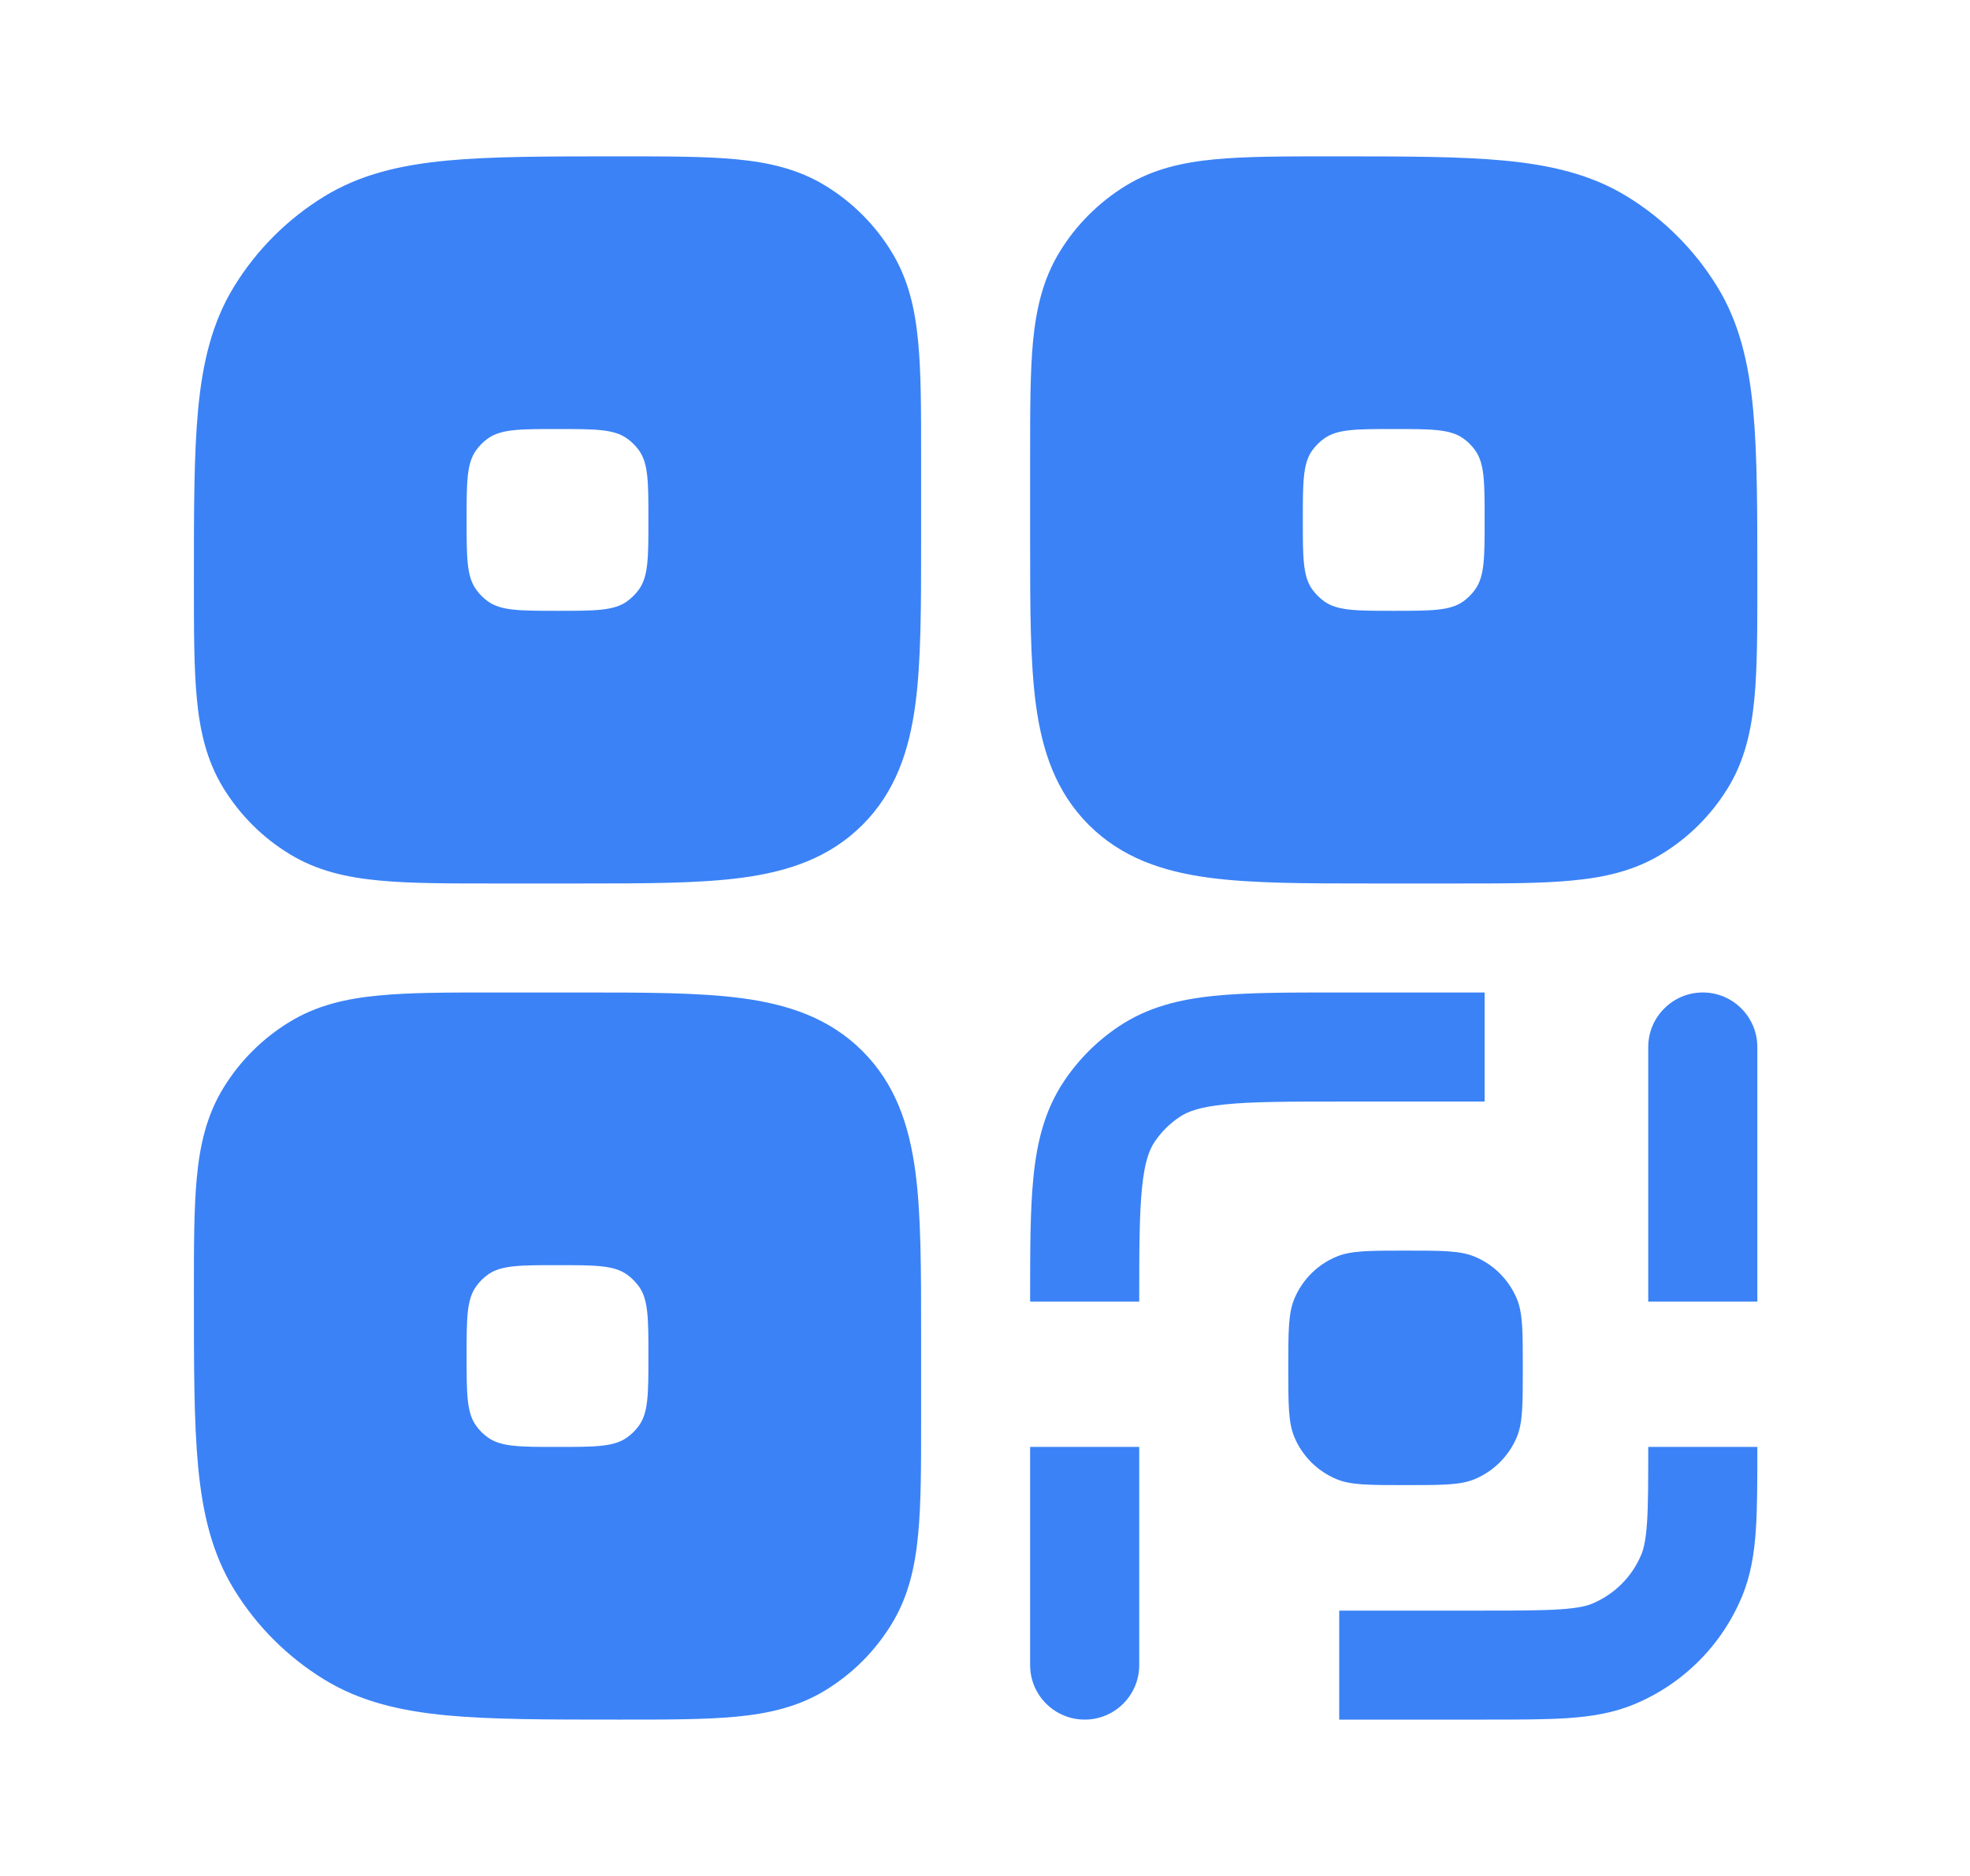 <svg width="21" height="20" viewBox="0 0 21 20" fill="none" xmlns="http://www.w3.org/2000/svg">
<g id="Bold / Security / QR Code">
<g id="Vector">
<path fill-rule="evenodd" clip-rule="evenodd" d="M14.171 1.667H14.228C14.964 1.667 15.558 1.667 16.036 1.712C16.529 1.759 16.959 1.858 17.345 2.095C17.736 2.335 18.065 2.664 18.305 3.055C18.542 3.441 18.641 3.871 18.688 4.364C18.733 4.842 18.733 5.436 18.733 6.172V6.229C18.733 6.713 18.733 7.117 18.702 7.445C18.669 7.788 18.599 8.108 18.419 8.401C18.243 8.688 18.002 8.929 17.715 9.104C17.422 9.284 17.103 9.355 16.76 9.387C16.432 9.419 16.028 9.419 15.544 9.419L14.623 9.419C13.927 9.419 13.346 9.419 12.885 9.357C12.398 9.291 11.959 9.147 11.606 8.794C11.253 8.441 11.109 8.002 11.043 7.515C10.981 7.054 10.981 6.473 10.981 5.777L10.981 4.856C10.981 4.372 10.981 3.968 11.012 3.64C11.045 3.297 11.116 2.978 11.296 2.685C11.471 2.398 11.713 2.157 11.999 1.981C12.292 1.801 12.612 1.73 12.955 1.698C13.283 1.667 13.687 1.667 14.171 1.667ZM14.857 6.512C14.458 6.512 14.258 6.512 14.117 6.412C14.067 6.376 14.024 6.333 13.988 6.283C13.888 6.142 13.888 5.942 13.888 5.543C13.888 5.143 13.888 4.943 13.988 4.802C14.024 4.753 14.067 4.709 14.117 4.674C14.258 4.574 14.458 4.574 14.857 4.574C15.257 4.574 15.457 4.574 15.598 4.674C15.648 4.709 15.691 4.753 15.726 4.802C15.826 4.943 15.826 5.143 15.826 5.543C15.826 5.942 15.826 6.142 15.726 6.283C15.691 6.333 15.648 6.376 15.598 6.412C15.457 6.512 15.257 6.512 14.857 6.512Z" fill="#3B82F6"/>
<path fill-rule="evenodd" clip-rule="evenodd" d="M8.801 1.981C8.508 1.801 8.188 1.73 7.845 1.698C7.517 1.667 7.113 1.667 6.629 1.667H6.572C5.836 1.667 5.242 1.667 4.764 1.712C4.271 1.759 3.841 1.858 3.455 2.095C3.064 2.335 2.735 2.664 2.495 3.055C2.258 3.441 2.159 3.871 2.112 4.364C2.067 4.842 2.067 5.436 2.067 6.172V6.229C2.067 6.713 2.067 7.117 2.098 7.445C2.13 7.788 2.201 8.108 2.381 8.401C2.557 8.688 2.798 8.929 3.085 9.104C3.378 9.284 3.697 9.355 4.04 9.387C4.368 9.419 4.772 9.419 5.256 9.419L6.177 9.419C6.873 9.419 7.454 9.419 7.915 9.357C8.402 9.291 8.841 9.147 9.194 8.794C9.547 8.441 9.691 8.002 9.757 7.515C9.819 7.054 9.819 6.473 9.819 5.777L9.819 4.856C9.819 4.372 9.819 3.968 9.787 3.64C9.755 3.297 9.684 2.978 9.504 2.685C9.329 2.398 9.088 2.157 8.801 1.981ZM5.202 6.412C5.343 6.512 5.543 6.512 5.943 6.512C6.342 6.512 6.542 6.512 6.683 6.412C6.733 6.376 6.776 6.333 6.812 6.283C6.912 6.142 6.912 5.942 6.912 5.543C6.912 5.143 6.912 4.943 6.812 4.802C6.776 4.753 6.733 4.709 6.683 4.674C6.542 4.574 6.342 4.574 5.943 4.574C5.543 4.574 5.343 4.574 5.202 4.674C5.152 4.709 5.109 4.753 5.074 4.802C4.974 4.943 4.974 5.143 4.974 5.543C4.974 5.942 4.974 6.142 5.074 6.283C5.109 6.333 5.152 6.376 5.202 6.412Z" fill="#3B82F6"/>
<path fill-rule="evenodd" clip-rule="evenodd" d="M7.915 10.643C8.402 10.709 8.841 10.853 9.194 11.206C9.547 11.559 9.691 11.998 9.757 12.485C9.819 12.946 9.819 13.527 9.819 14.223L9.819 15.144C9.819 15.628 9.819 16.032 9.787 16.36C9.755 16.703 9.684 17.022 9.504 17.315C9.329 17.602 9.088 17.843 8.801 18.019C8.508 18.199 8.188 18.27 7.845 18.302C7.517 18.333 7.113 18.333 6.629 18.333H6.572C5.836 18.333 5.242 18.333 4.764 18.288C4.271 18.241 3.841 18.142 3.455 17.905C3.064 17.665 2.735 17.336 2.495 16.945C2.258 16.559 2.159 16.129 2.112 15.636C2.067 15.158 2.067 14.564 2.067 13.828V13.771C2.067 13.287 2.067 12.883 2.098 12.555C2.13 12.212 2.201 11.893 2.381 11.599C2.557 11.312 2.798 11.071 3.085 10.896C3.378 10.716 3.697 10.645 4.04 10.613C4.368 10.581 4.772 10.581 5.256 10.581L6.177 10.581C6.873 10.581 7.454 10.581 7.915 10.643ZM5.943 15.426C5.543 15.426 5.343 15.426 5.202 15.326C5.152 15.291 5.109 15.248 5.074 15.198C4.974 15.057 4.974 14.857 4.974 14.457C4.974 14.058 4.974 13.858 5.074 13.717C5.109 13.667 5.152 13.624 5.202 13.588C5.343 13.488 5.543 13.488 5.943 13.488C6.342 13.488 6.542 13.488 6.683 13.588C6.733 13.624 6.776 13.667 6.812 13.717C6.912 13.858 6.912 14.058 6.912 14.457C6.912 14.857 6.912 15.057 6.812 15.198C6.776 15.248 6.733 15.291 6.683 15.326C6.542 15.426 6.342 15.426 5.943 15.426Z" fill="#3B82F6"/>
<path d="M10.981 13.846V13.876H12.144C12.144 13.319 12.145 12.946 12.174 12.661C12.202 12.386 12.251 12.259 12.307 12.175C12.378 12.069 12.469 11.978 12.575 11.908C12.659 11.851 12.786 11.802 13.061 11.774C13.346 11.745 13.72 11.744 14.276 11.744H15.826V10.581H14.246C13.727 10.581 13.294 10.581 12.943 10.617C12.576 10.654 12.236 10.736 11.929 10.941C11.696 11.096 11.496 11.296 11.341 11.529C11.136 11.836 11.054 12.176 11.017 12.543C10.981 12.894 10.981 13.327 10.981 13.846Z" fill="#3B82F6"/>
<path d="M18.733 15.446V15.426H17.57C17.57 15.796 17.57 16.043 17.557 16.235C17.544 16.422 17.521 16.513 17.497 16.572C17.398 16.81 17.21 16.998 16.972 17.097C16.913 17.122 16.822 17.144 16.635 17.157C16.443 17.17 16.195 17.171 15.826 17.171H14.276V18.333H15.846C16.191 18.333 16.478 18.333 16.714 18.317C16.96 18.3 17.192 18.264 17.417 18.171C17.94 17.955 18.355 17.54 18.571 17.017C18.664 16.792 18.7 16.56 18.717 16.314C18.733 16.078 18.733 15.79 18.733 15.446Z" fill="#3B82F6"/>
<path d="M12.144 17.752C12.144 18.073 11.884 18.333 11.563 18.333C11.242 18.333 10.981 18.073 10.981 17.752V15.426H12.144V17.752Z" fill="#3B82F6"/>
<path d="M18.152 10.581C17.831 10.581 17.57 10.842 17.57 11.163V13.876H18.733V11.163C18.733 10.842 18.473 10.581 18.152 10.581Z" fill="#3B82F6"/>
<path d="M13.797 13.848C13.733 14.001 13.733 14.195 13.733 14.583C13.733 14.972 13.733 15.166 13.797 15.319C13.881 15.523 14.044 15.685 14.248 15.77C14.401 15.833 14.595 15.833 14.983 15.833C15.372 15.833 15.566 15.833 15.719 15.77C15.923 15.685 16.085 15.523 16.17 15.319C16.233 15.166 16.233 14.972 16.233 14.583C16.233 14.195 16.233 14.001 16.17 13.848C16.085 13.644 15.923 13.481 15.719 13.397C15.566 13.333 15.372 13.333 14.983 13.333C14.595 13.333 14.401 13.333 14.248 13.397C14.044 13.481 13.881 13.644 13.797 13.848Z" fill="#3B82F6"/>
</g>
</g>
</svg>
